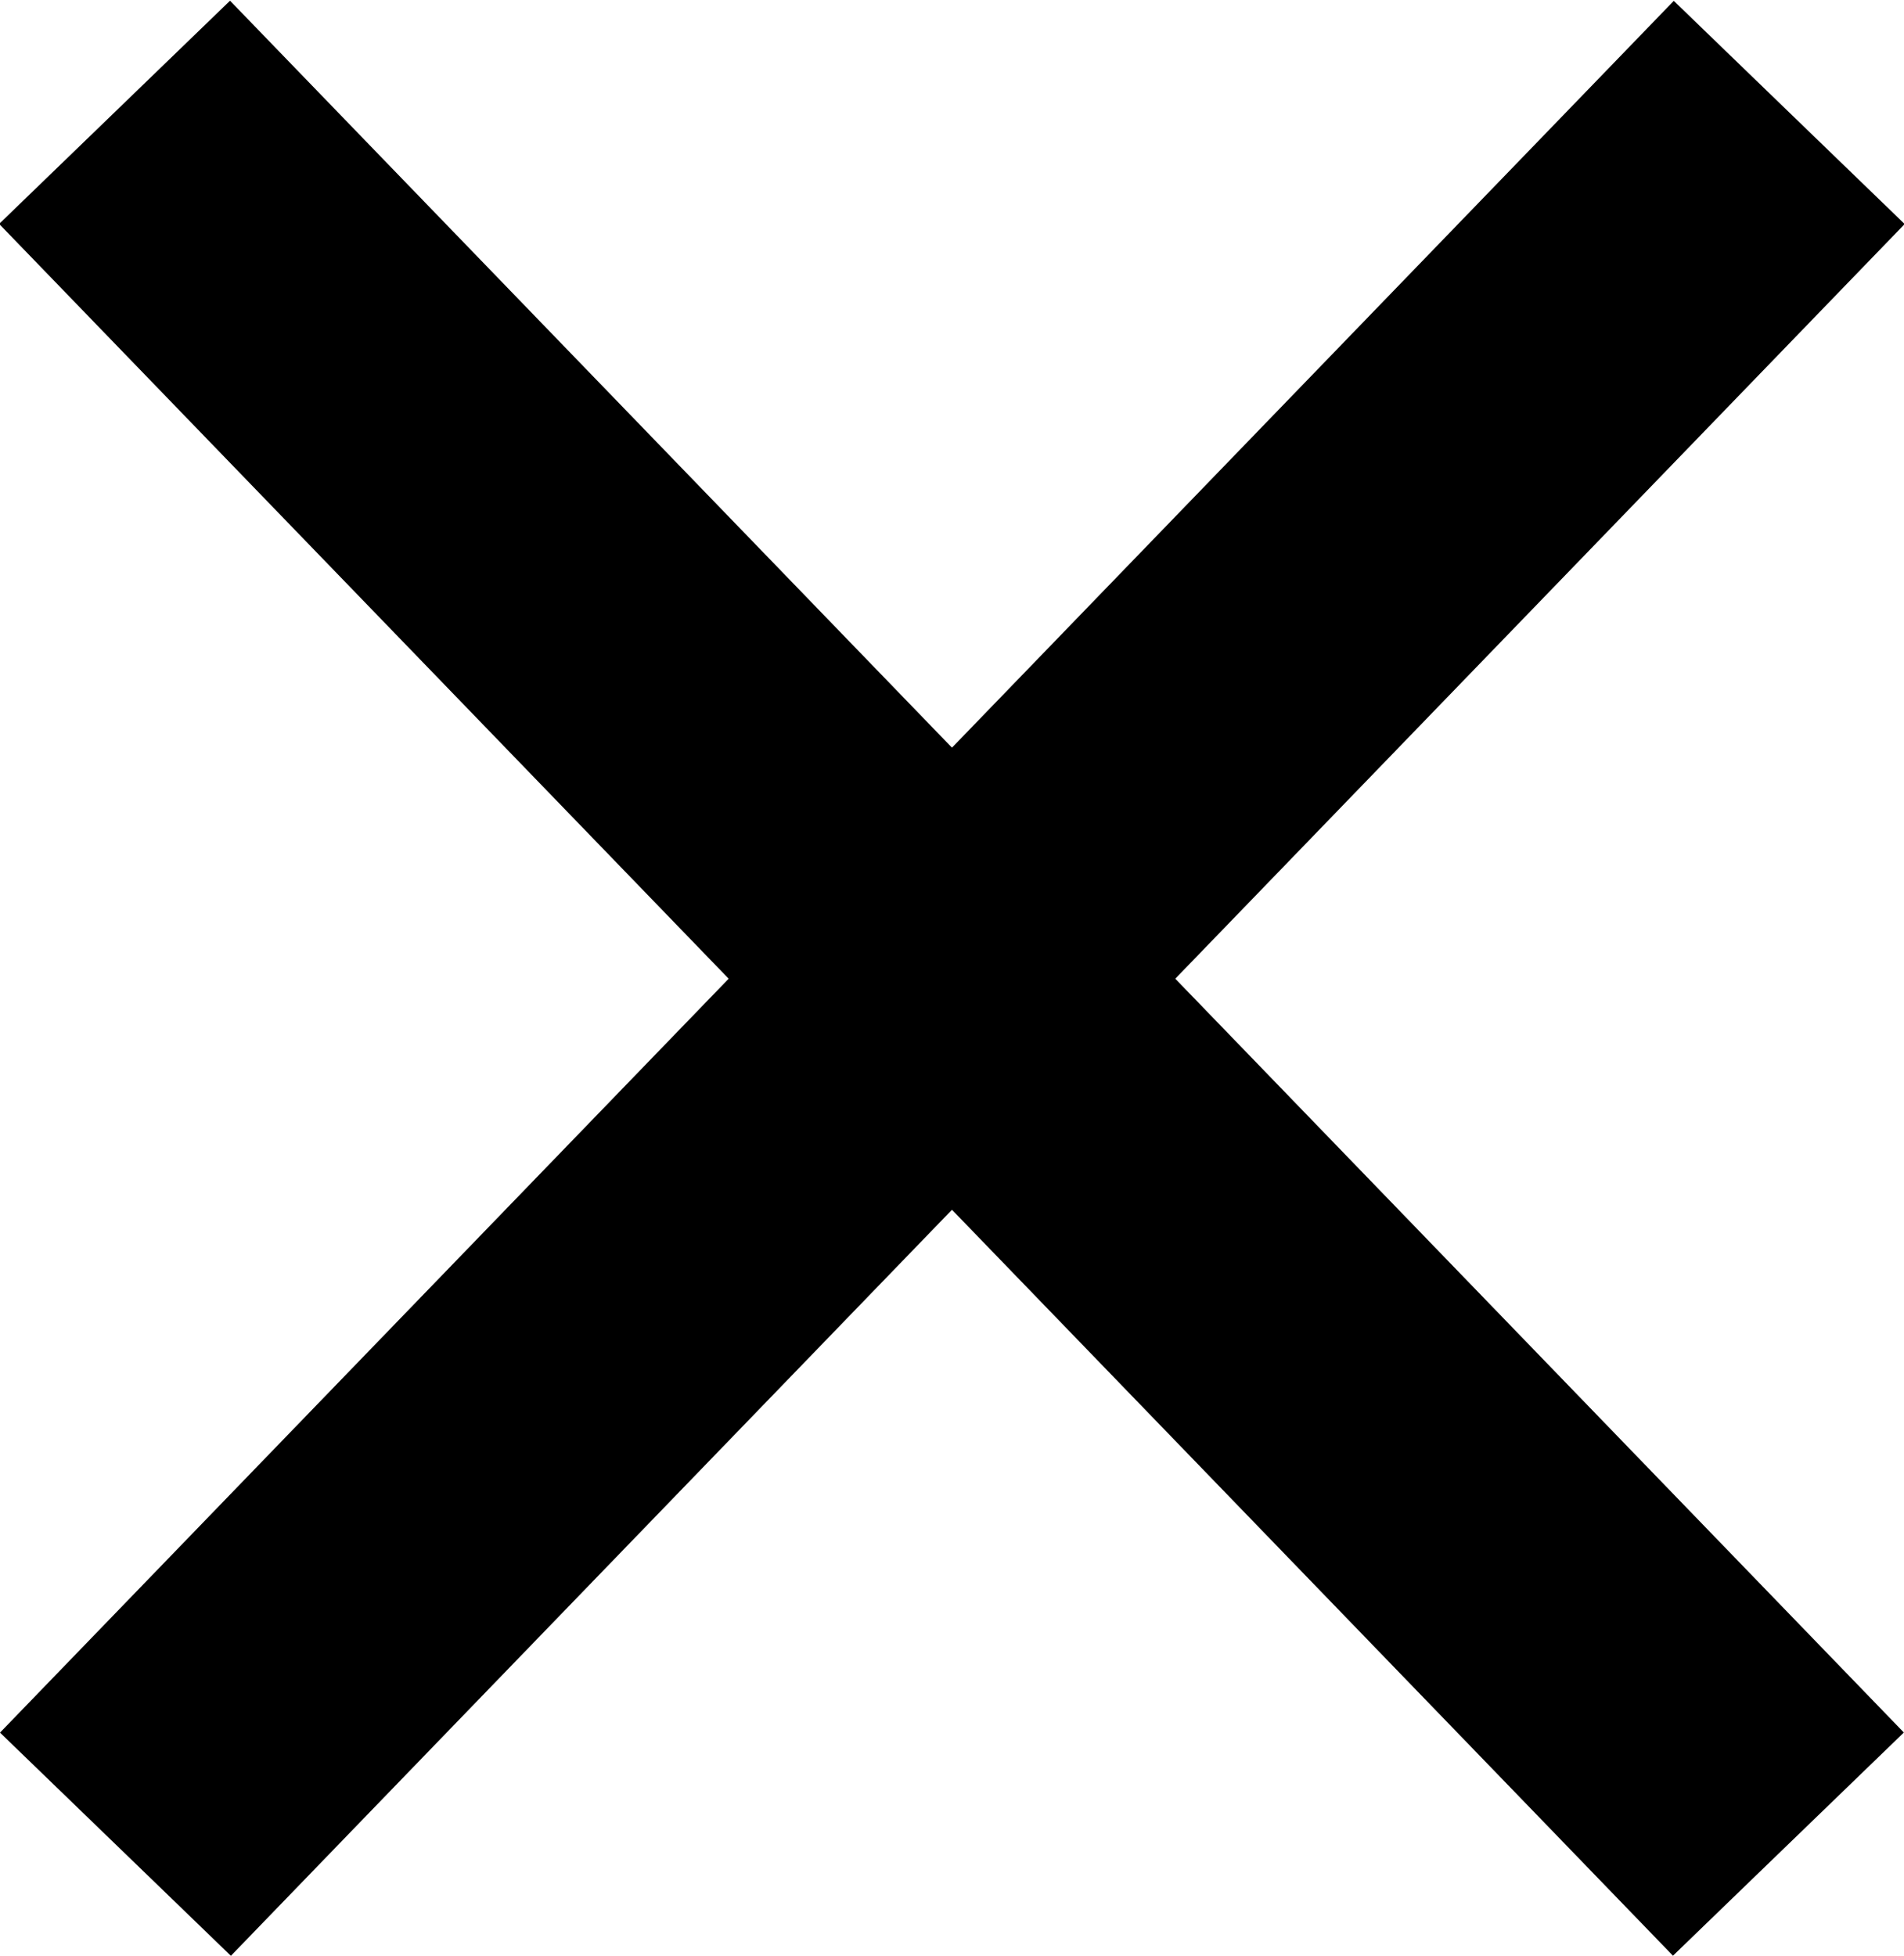 <svg xmlns="http://www.w3.org/2000/svg" width="28.976" height="29.76" viewBox="0 0 28.976 29.76">
  <g id="Group_371" data-name="Group 371" transform="translate(-322.746 -25.299)">
    <rect id="Rectangle_329" data-name="Rectangle 329" width="36.651" height="4.887" transform="matrix(0.695, -0.719, 0.719, 0.695, 322.746, 51.664)"/>
    <rect id="Rectangle_331" data-name="Rectangle 331" width="36.652" height="4.887" transform="matrix(-0.695, -0.719, 0.719, -0.695, 348.206, 55.059)"/>
  </g>
</svg>
